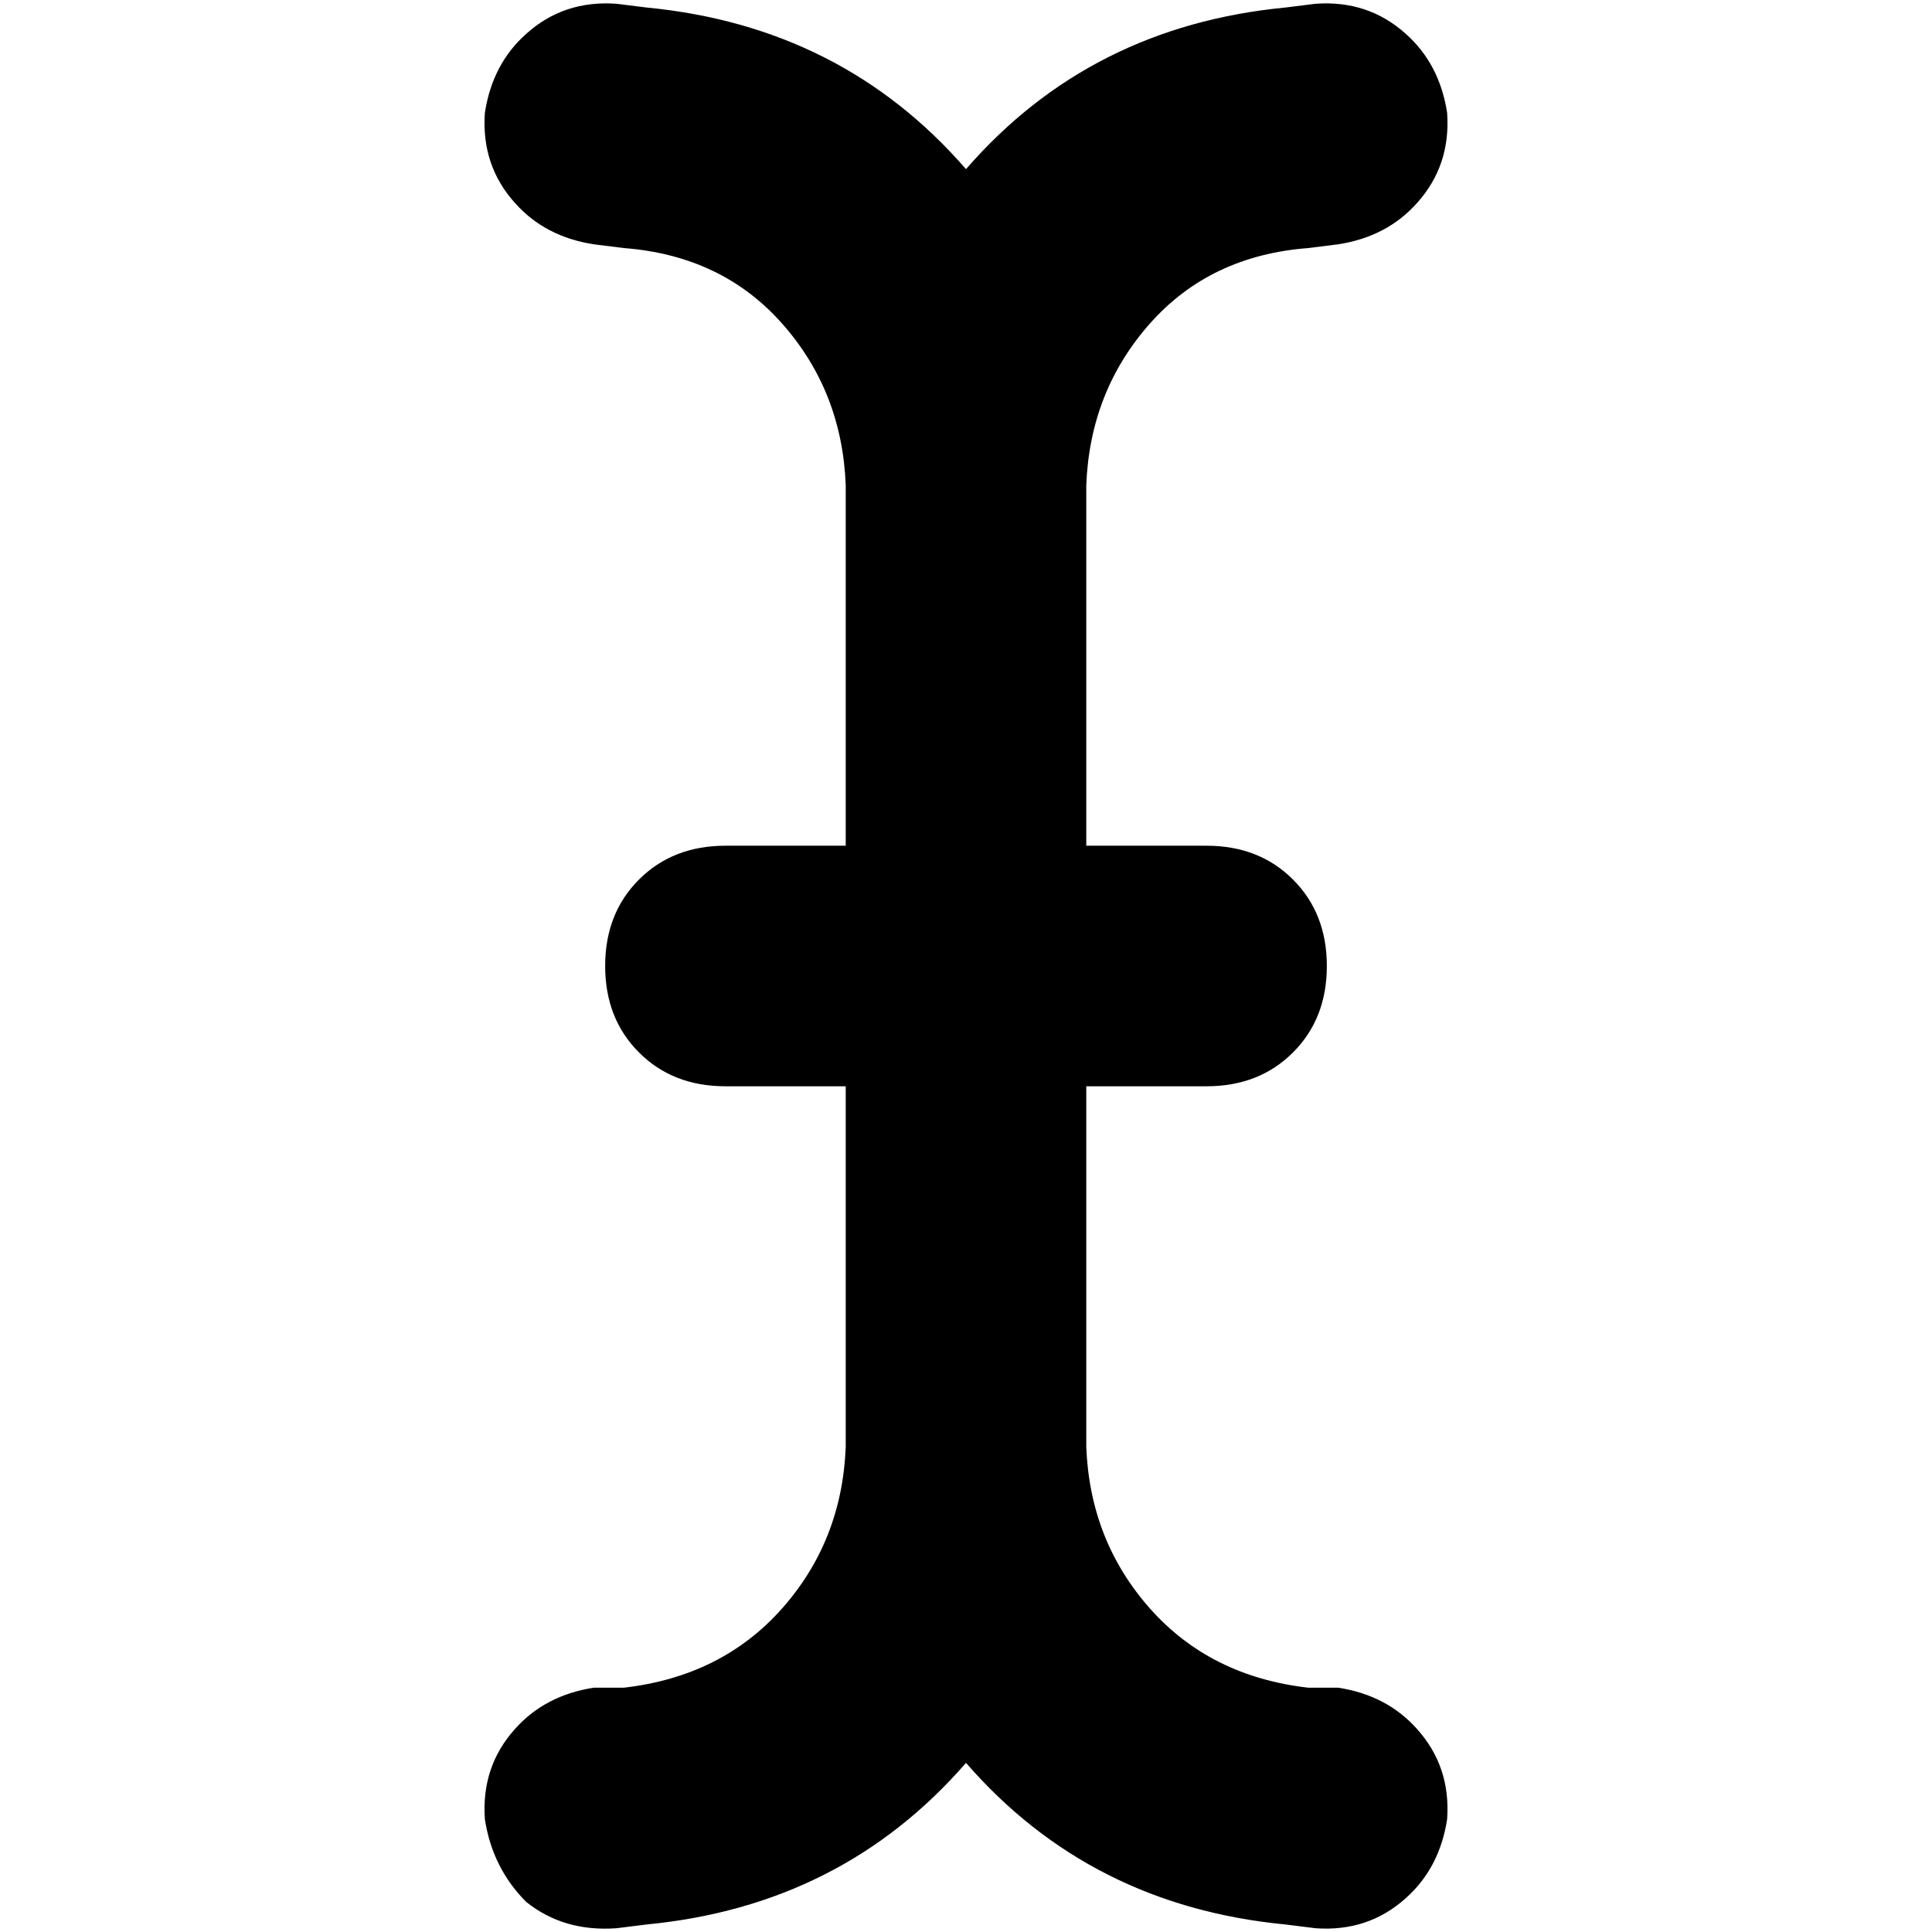 <svg xmlns="http://www.w3.org/2000/svg" viewBox="0 0 512 512">
  <path d="M 128.498 29.883 Q 127.502 43.829 136.467 53.79 L 136.467 53.79 L 136.467 53.79 Q 144.436 62.755 157.385 64.747 L 165.354 65.743 L 165.354 65.743 Q 191.253 67.735 207.191 85.665 Q 223.128 103.595 224.125 128.498 L 224.125 224.125 L 224.125 224.125 L 192.249 224.125 L 192.249 224.125 Q 178.304 224.125 169.339 233.089 Q 160.374 242.054 160.374 256 Q 160.374 269.946 169.339 278.911 Q 178.304 287.875 192.249 287.875 L 224.125 287.875 L 224.125 287.875 L 224.125 383.502 L 224.125 383.502 Q 223.128 408.405 207.191 426.335 Q 191.253 444.265 165.354 447.253 L 157.385 447.253 L 157.385 447.253 Q 144.436 449.245 136.467 458.21 Q 127.502 468.171 128.498 482.117 Q 130.49 495.066 139.455 504.031 Q 149.416 512 163.362 511.004 L 171.331 510.008 L 171.331 510.008 Q 223.128 505.027 256 467.175 Q 288.872 505.027 340.669 510.008 L 348.638 511.004 L 348.638 511.004 Q 362.584 512 372.545 503.035 Q 381.51 495.066 383.502 482.117 Q 384.498 468.171 375.533 458.21 Q 367.564 449.245 354.615 447.253 L 346.646 447.253 L 346.646 447.253 Q 320.747 444.265 304.809 426.335 Q 288.872 408.405 287.875 383.502 L 287.875 287.875 L 287.875 287.875 L 319.751 287.875 L 319.751 287.875 Q 333.697 287.875 342.661 278.911 Q 351.626 269.946 351.626 256 Q 351.626 242.054 342.661 233.089 Q 333.697 224.125 319.751 224.125 L 287.875 224.125 L 287.875 224.125 L 287.875 128.498 L 287.875 128.498 Q 288.872 103.595 304.809 85.665 Q 320.747 67.735 346.646 65.743 L 354.615 64.747 L 354.615 64.747 Q 367.564 62.755 375.533 53.79 Q 384.498 43.829 383.502 29.883 Q 381.51 16.934 372.545 8.965 Q 362.584 0 348.638 0.996 L 340.669 1.992 L 340.669 1.992 Q 288.872 6.973 256 44.825 Q 223.128 6.973 171.331 1.992 L 163.362 0.996 L 163.362 0.996 Q 149.416 0 139.455 8.965 Q 130.49 16.934 128.498 29.883 L 128.498 29.883 Z" />
</svg>